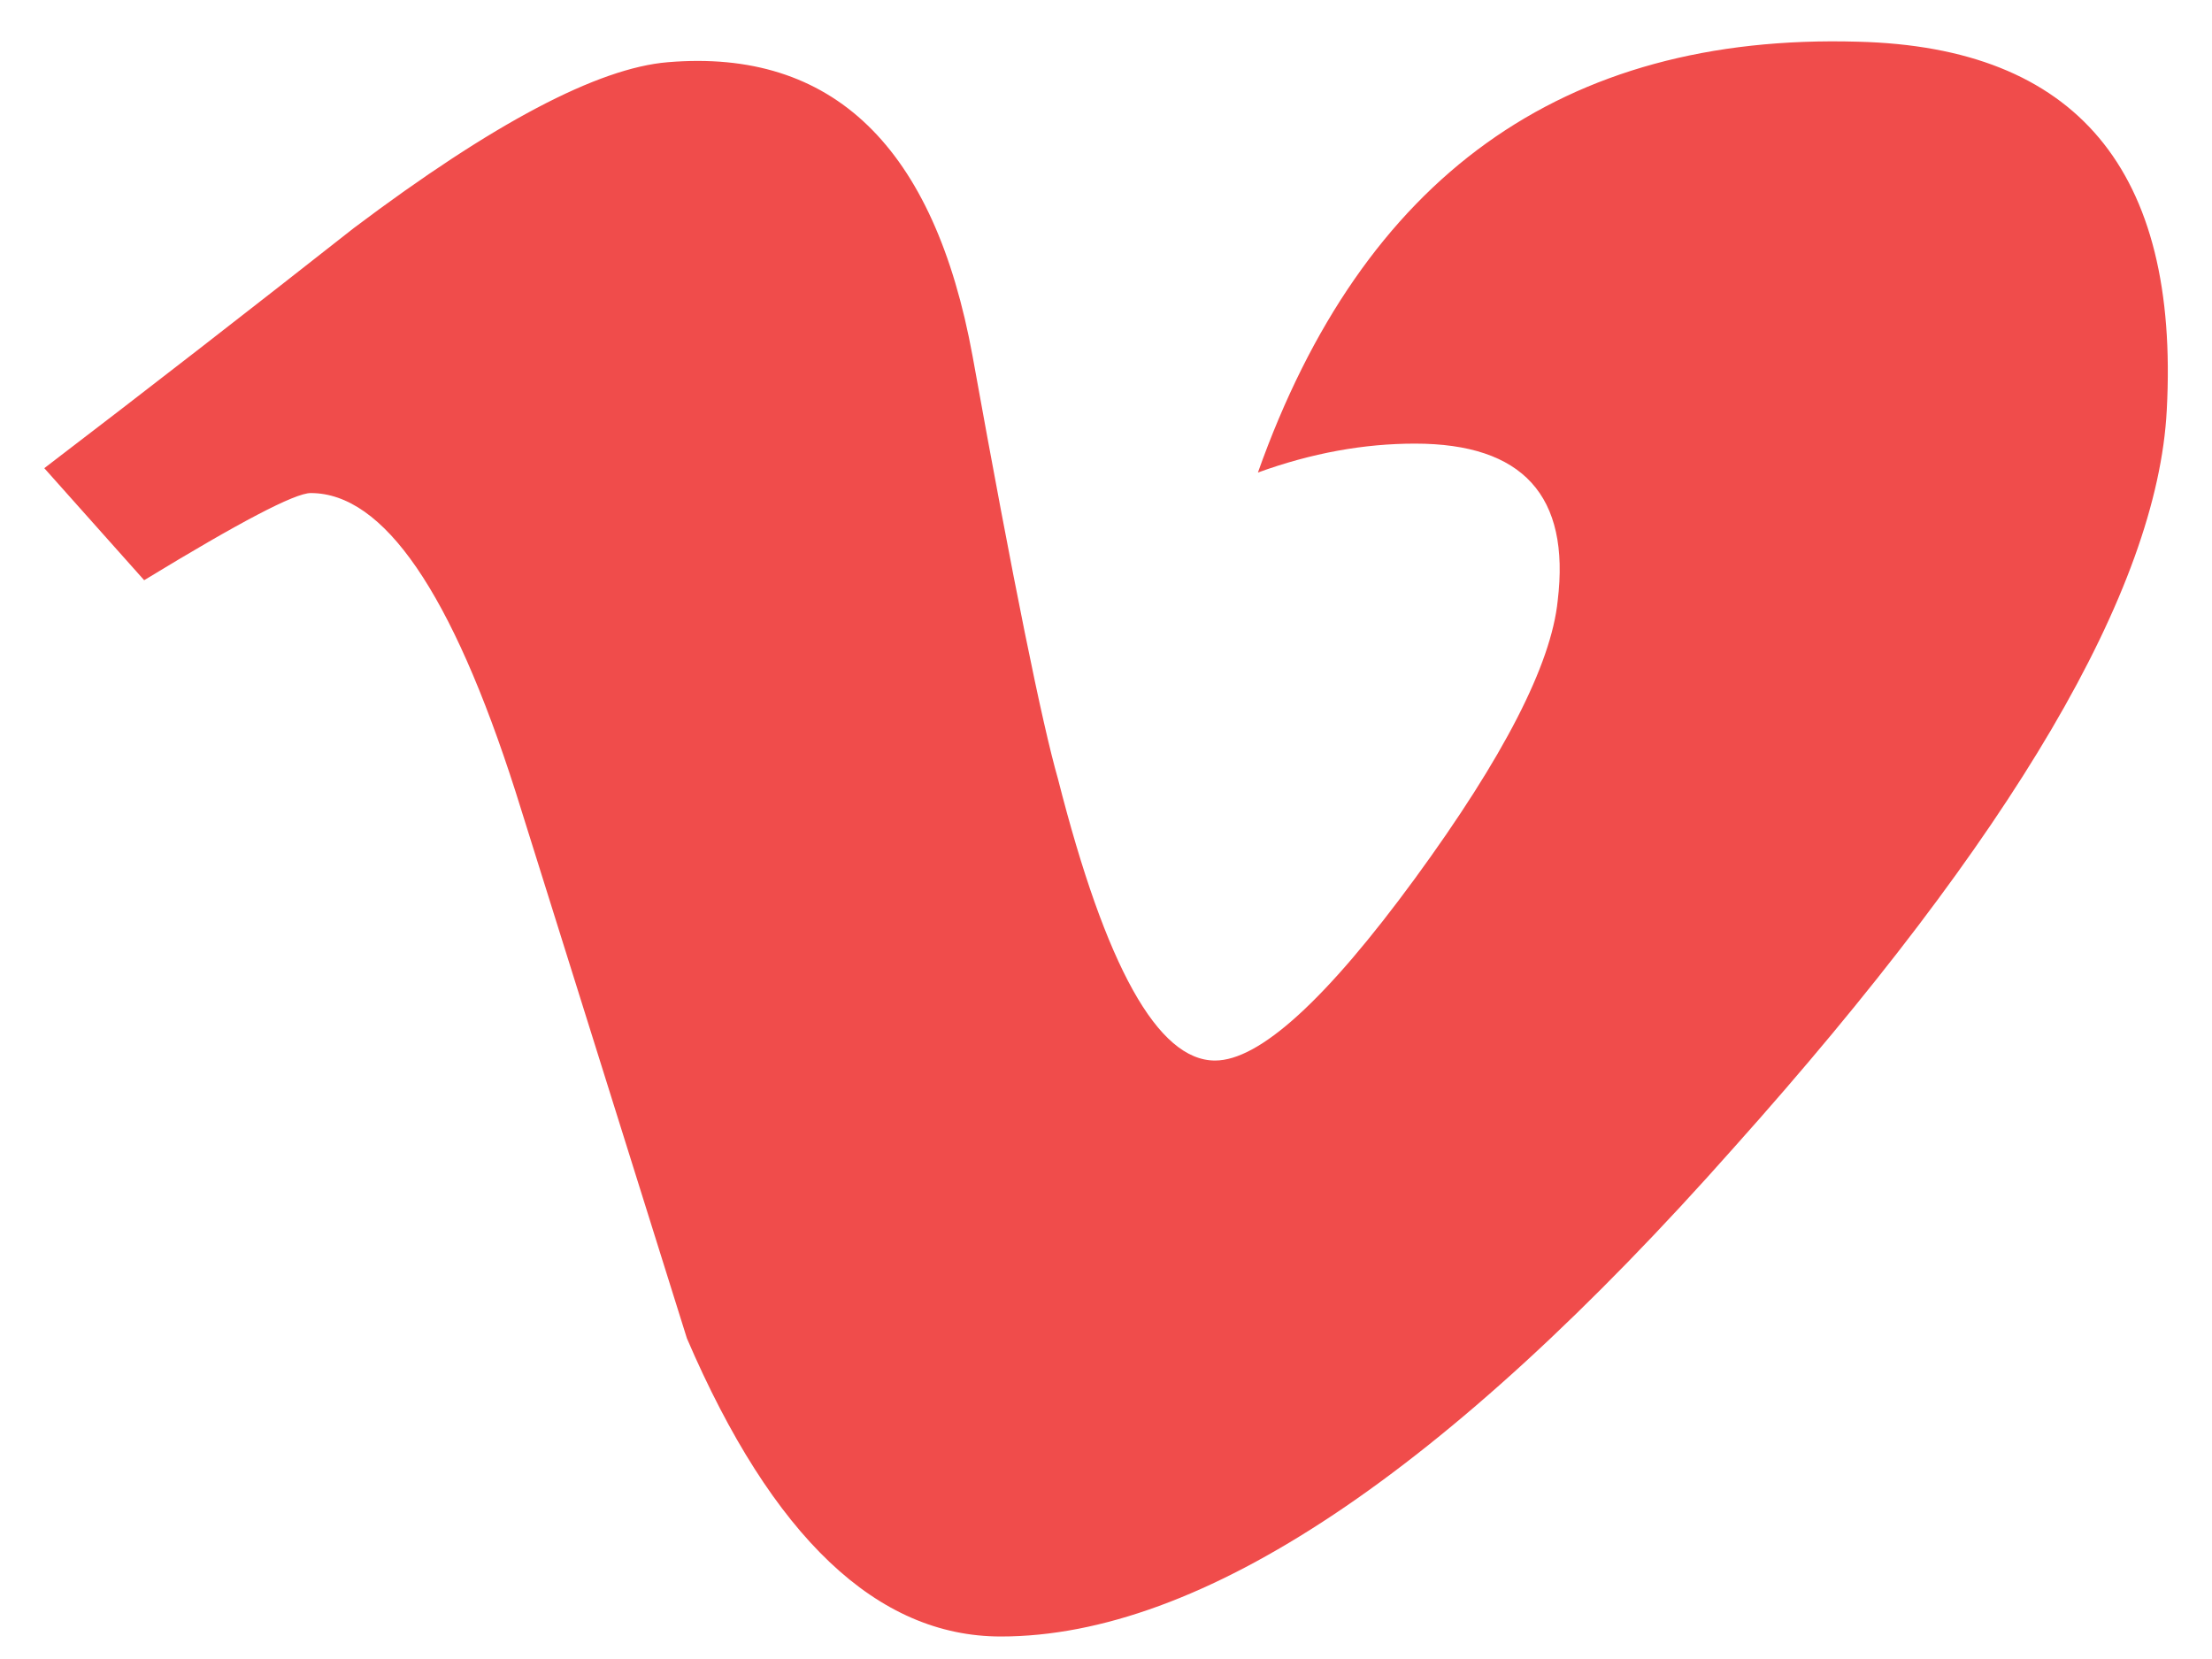 <svg width="40" height="30" viewBox="0 0 40 30" fill="none" xmlns="http://www.w3.org/2000/svg">
<g id="vimeo-black">
<path id="Vimeo" d="M39.182 7.416C39.014 10.667 36.4 15.111 31.356 20.75C26.136 26.646 21.713 29.593 18.098 29.593C15.863 29.593 13.968 27.8 12.422 24.203C11.386 20.903 10.356 17.603 9.322 14.313C8.17 10.714 6.938 8.916 5.619 8.916C5.332 8.916 4.332 9.441 2.607 10.492L0.801 8.466C2.693 7.021 4.558 5.571 6.398 4.124C8.918 2.226 10.812 1.229 12.076 1.125C15.057 0.874 16.895 2.648 17.588 6.444C18.326 10.541 18.845 13.089 19.132 14.087C19.995 17.483 20.938 19.178 21.972 19.178C22.774 19.178 23.98 18.081 25.587 15.886C27.195 13.686 28.05 12.016 28.168 10.864C28.398 8.965 27.538 8.022 25.587 8.022C24.668 8.022 23.72 8.191 22.747 8.545C24.643 3.201 28.256 0.602 33.593 0.754C37.547 0.85 39.414 3.075 39.182 7.416Z" fill="#F04C4B"/>
</g>
</svg>
